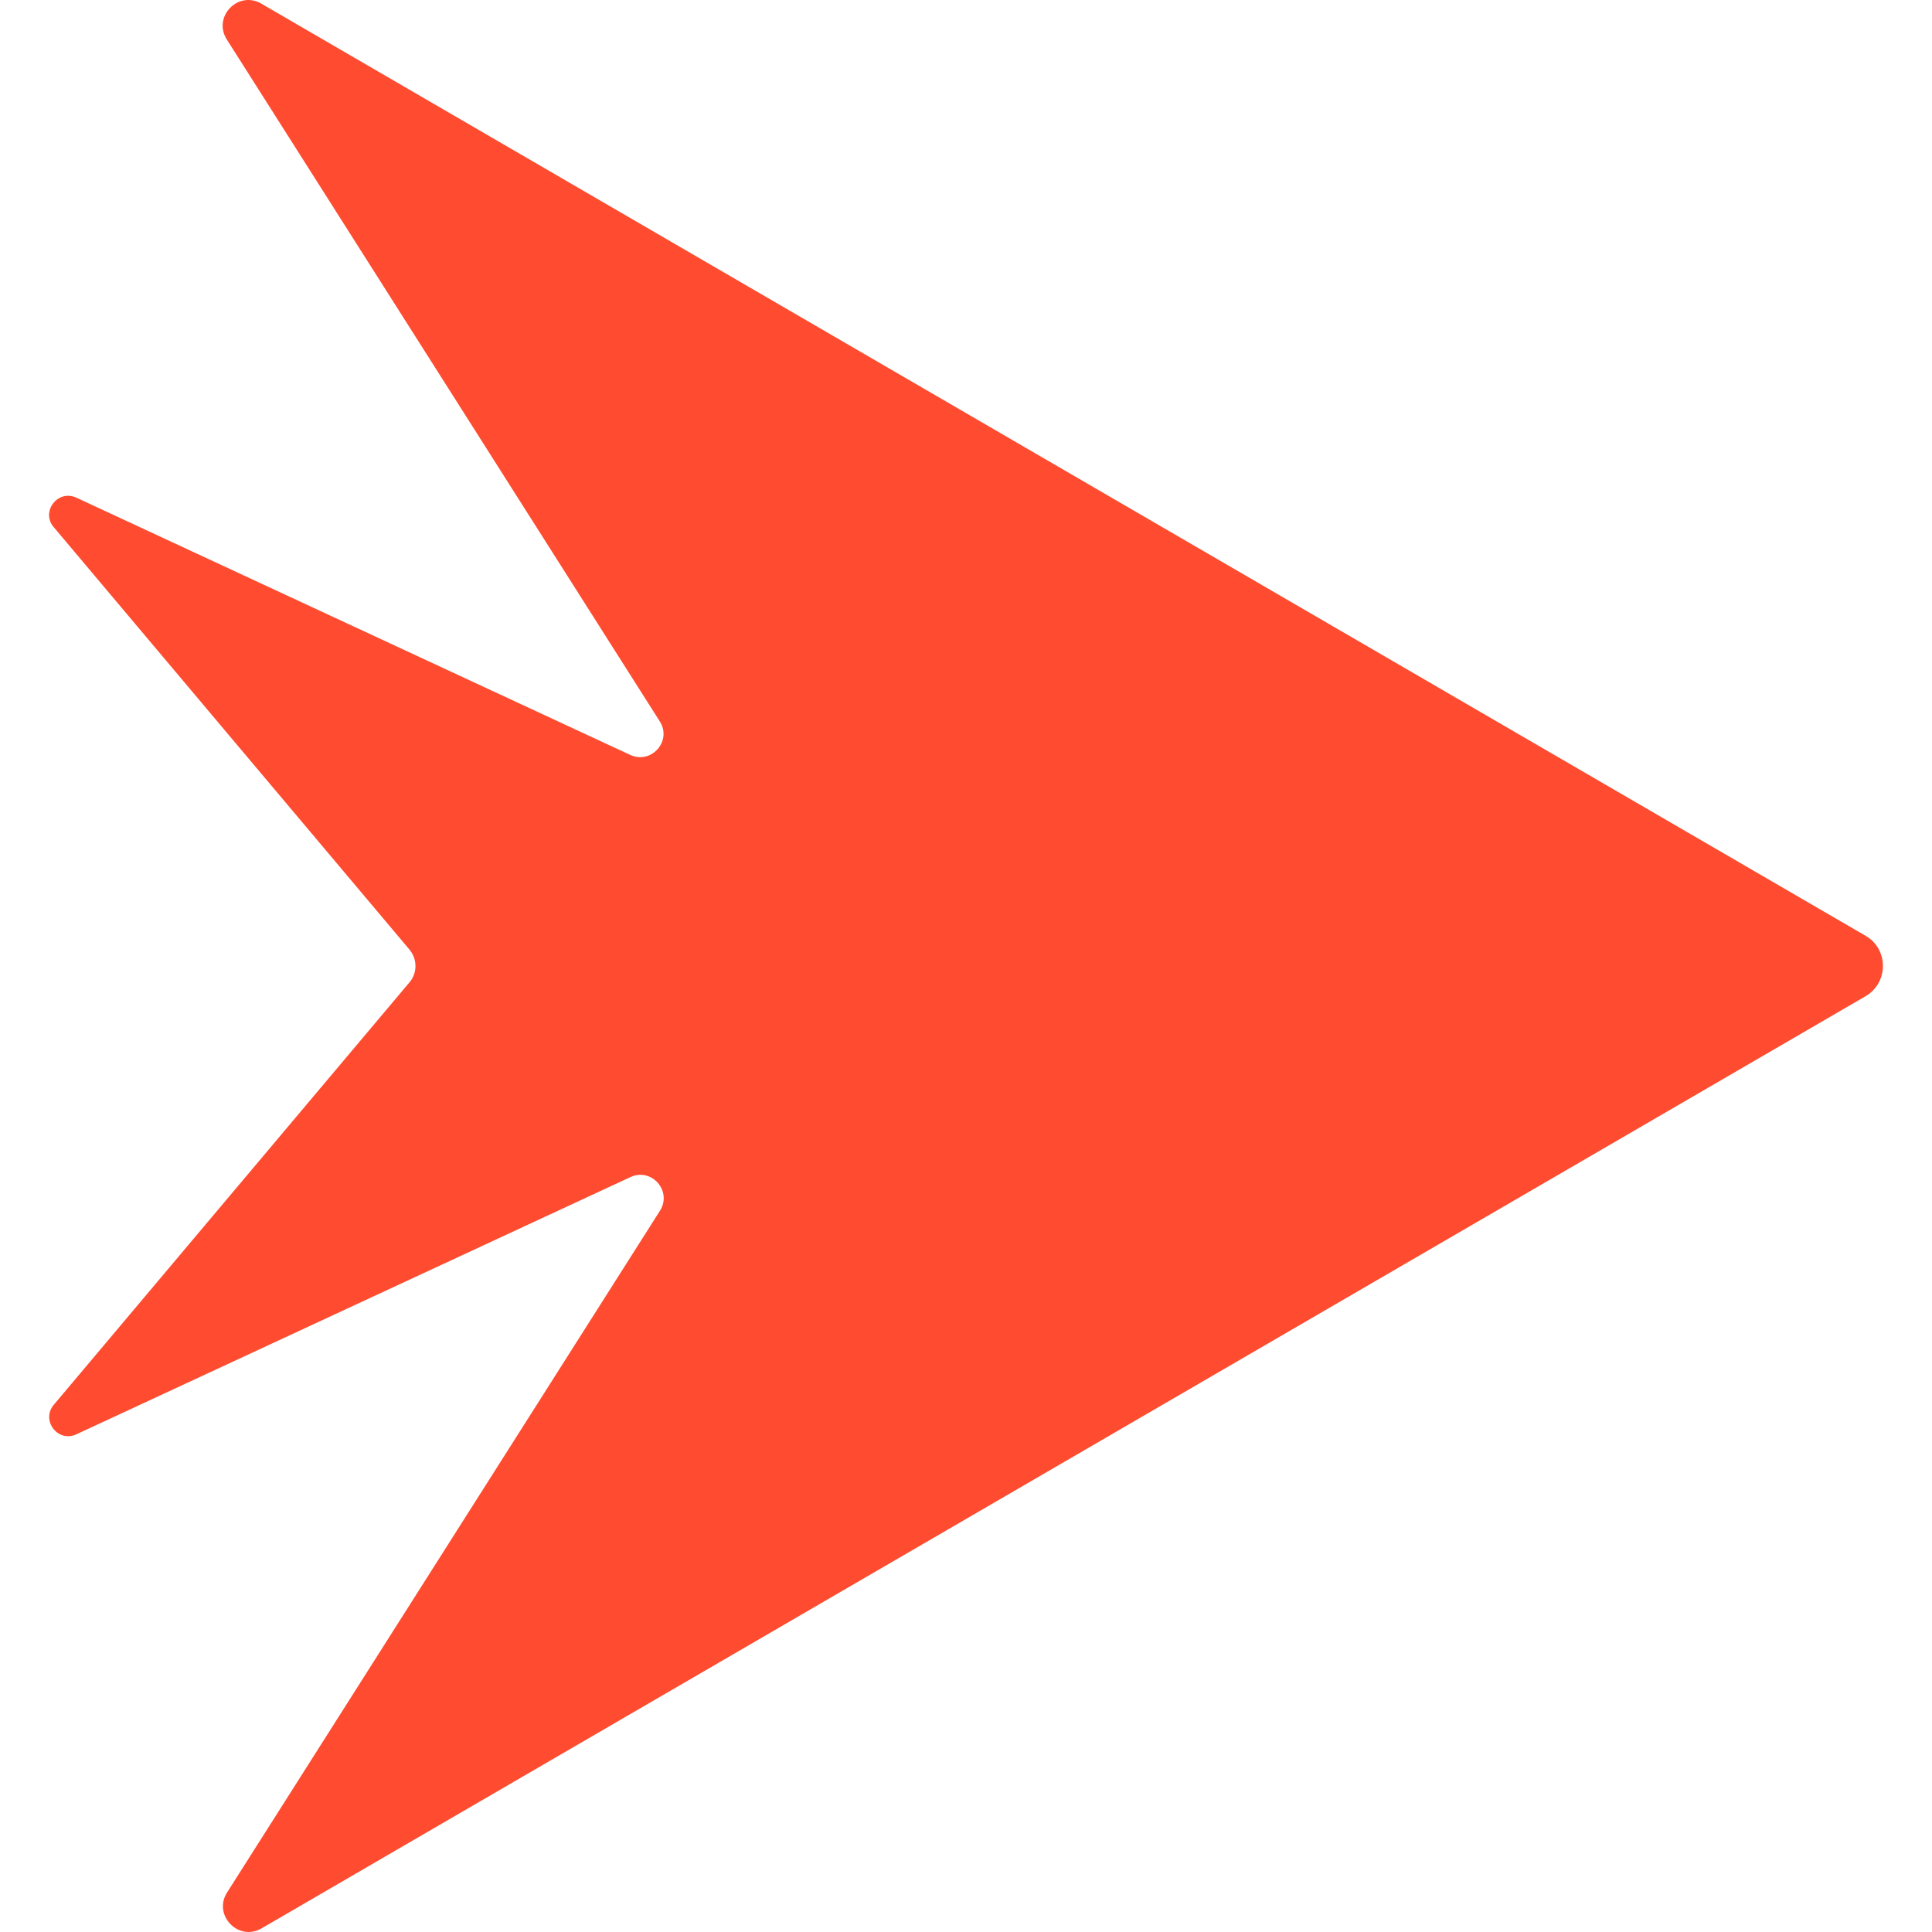<?xml version="1.0" encoding="UTF-8"?>
<svg id="Layer_1" data-name="Layer 1" xmlns="http://www.w3.org/2000/svg" viewBox="0 0 357.21 376.34" width="800" height="800">
  <defs>
    <style>
      .cls-1 {
        fill: #ff4b2f;
      }
    </style>
  </defs>
  <path class="cls-1" d="M41.34.71c-4.54-2.63-9.53,2.59-6.72,6.99l84.33,132.81c2.45,3.81-1.63,8.44-5.76,6.54L5.3,96.94c-3.68-1.68-7.04,2.86-4.31,5.85l69.22,82.2c1.54,1.86,1.54,4.54,0,6.35L.99,273.55c-2.68,3,.64,7.53,4.31,5.85l107.94-50.11c4.13-1.91,8.17,2.72,5.76,6.54l-84.33,132.81c-2.81,4.4,2.22,9.62,6.72,6.99l312.42-181.56c4.54-2.63,4.54-9.21,0-11.8L41.34.71Z"/>
</svg>